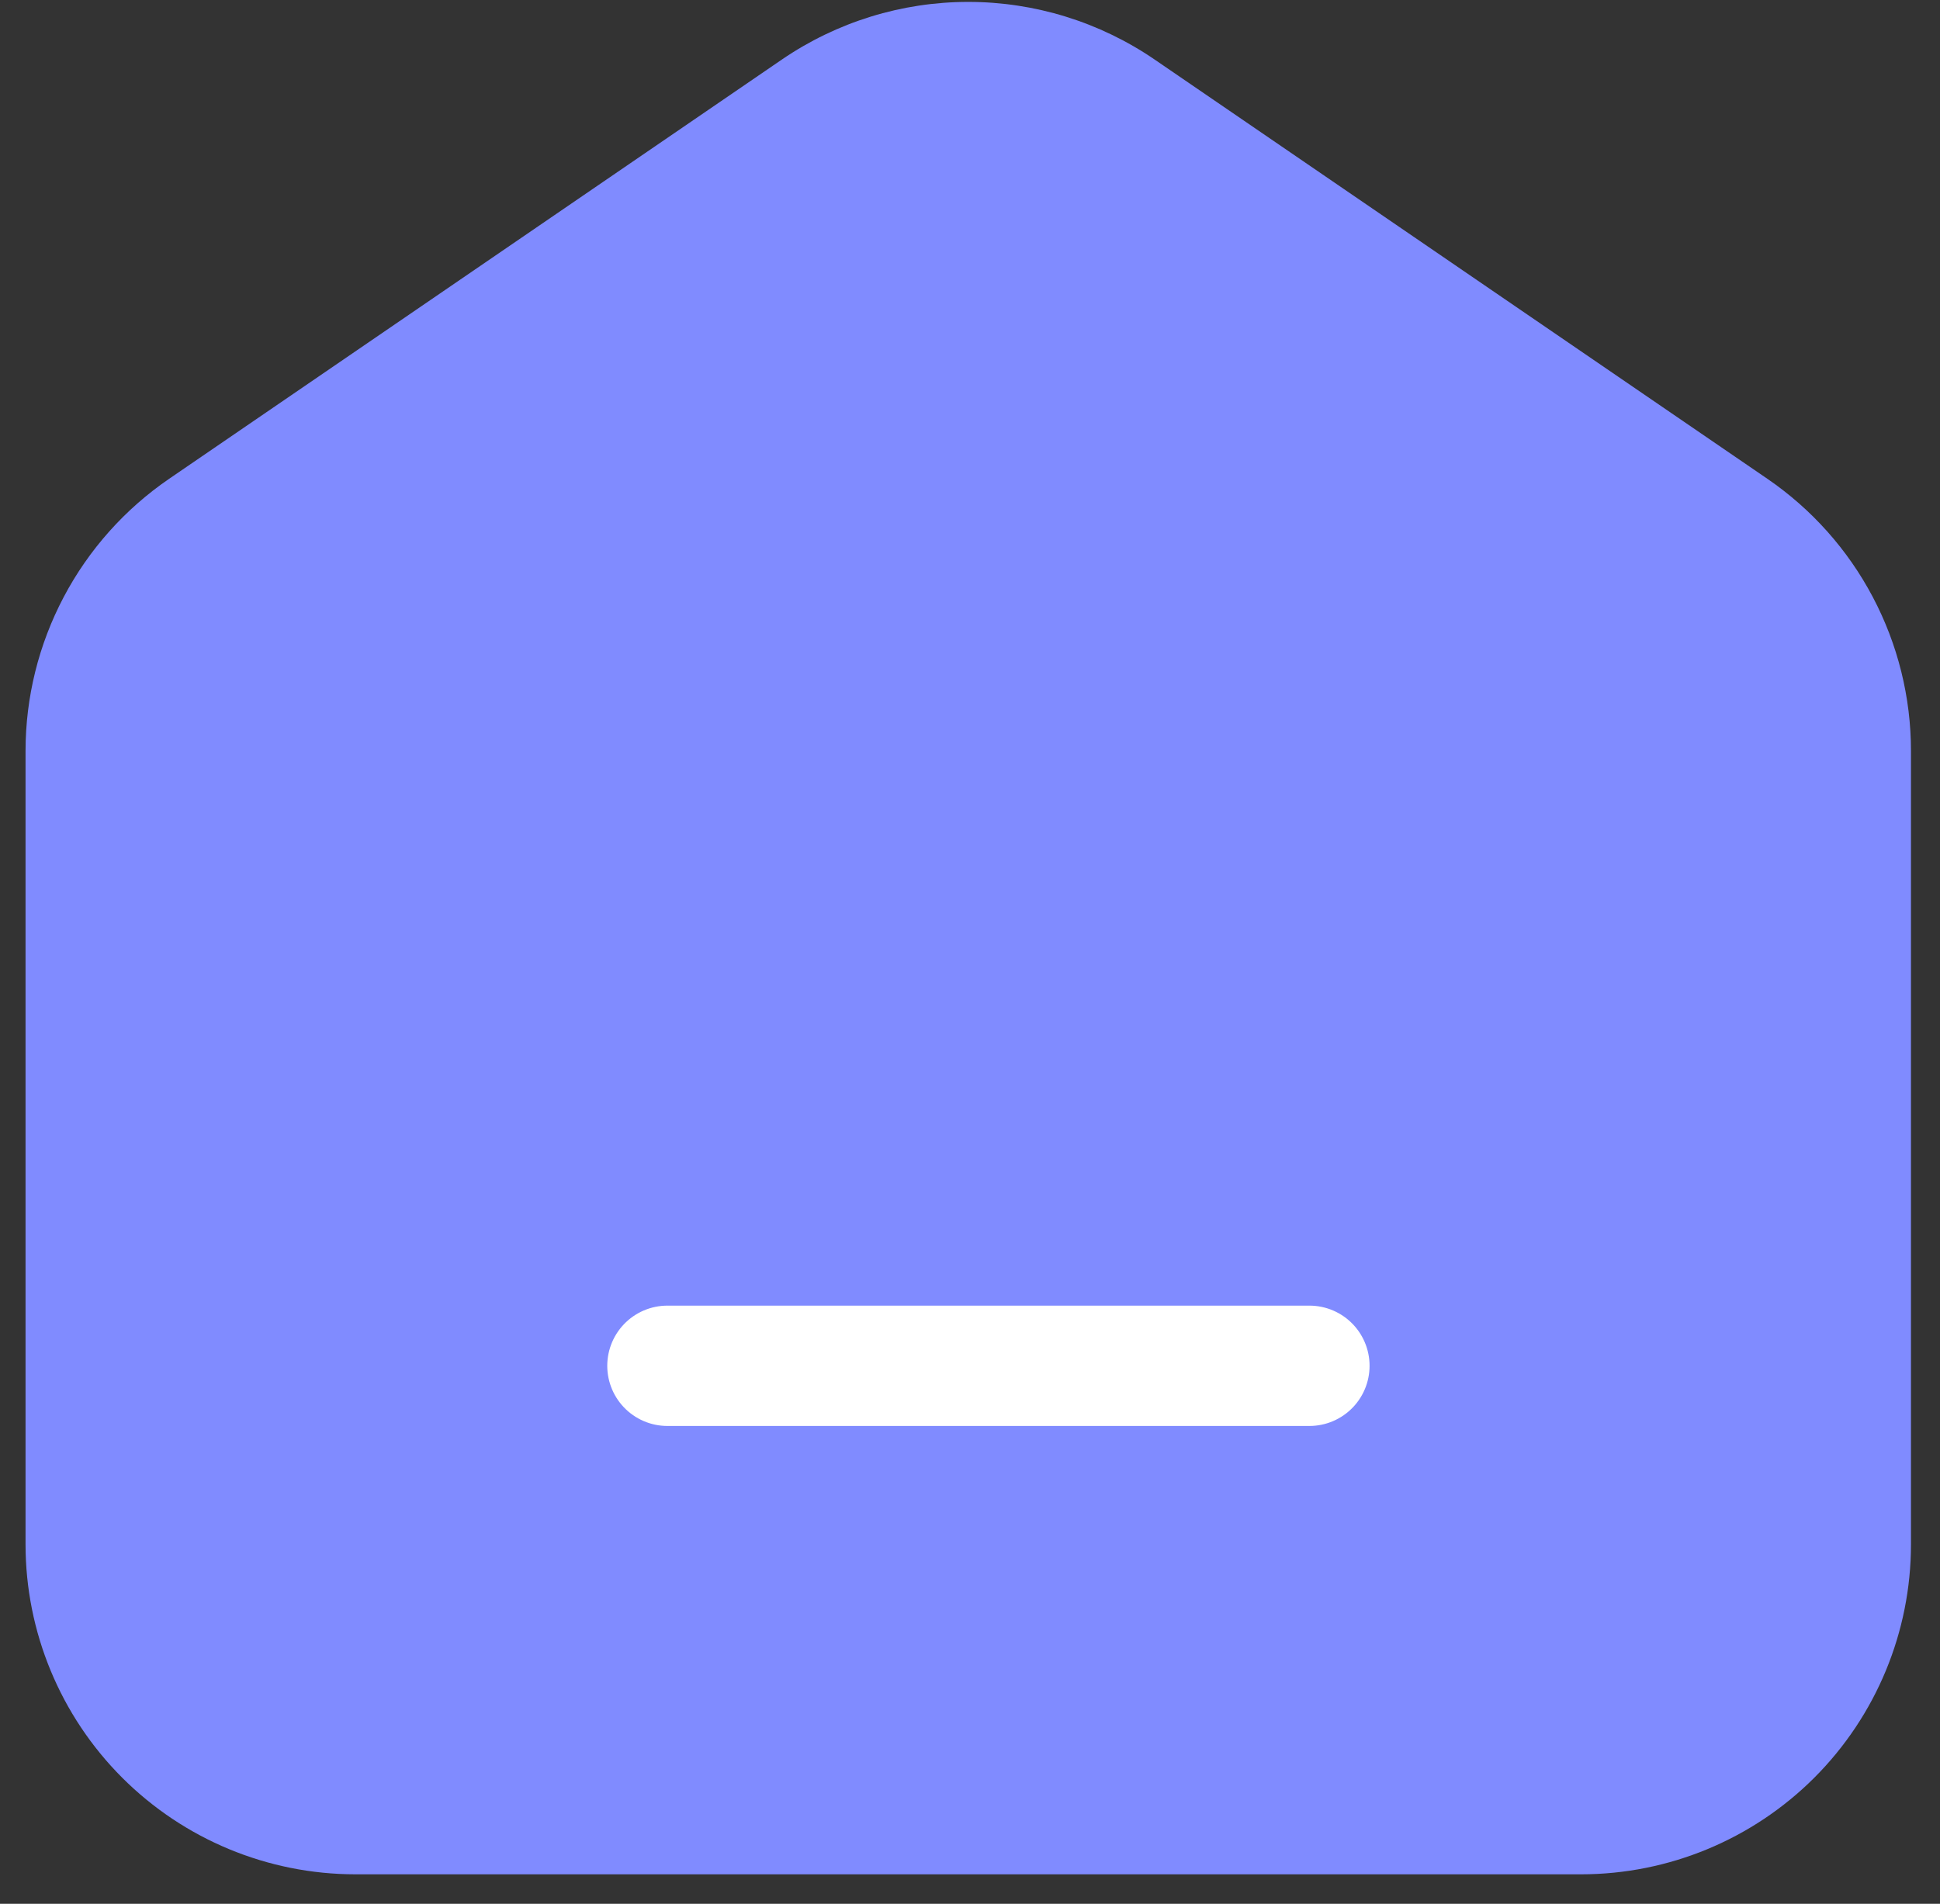 <svg width="54" height="53" viewBox="0 0 54 53" fill="none" xmlns="http://www.w3.org/2000/svg">
<rect x="0" y="0" width="54" height="53" fill="#333333" stroke="none"/>
<path fill-rule="evenodd" clip-rule="evenodd" d="M21.766 1.656C23.294 0.612 25.101 0.053 26.951 0.053C28.802 0.053 30.609 0.612 32.137 1.656L49.193 13.328C50.425 14.171 51.434 15.302 52.13 16.622C52.827 17.943 53.192 19.413 53.192 20.906V42.995C53.192 45.431 52.224 47.767 50.502 49.49C48.78 51.212 46.444 52.18 44.008 52.18H9.895C7.459 52.18 5.123 51.212 3.401 49.49C1.679 47.767 0.711 45.431 0.711 42.995V20.906C0.711 19.413 1.076 17.943 1.773 16.622C2.469 15.302 3.478 14.171 4.71 13.328L21.766 1.656Z" fill="#808BFF"/>
<path d="M18.578 38.023H36.447" stroke="white" stroke-width="3.35" stroke-linecap="round"/>
</svg>
